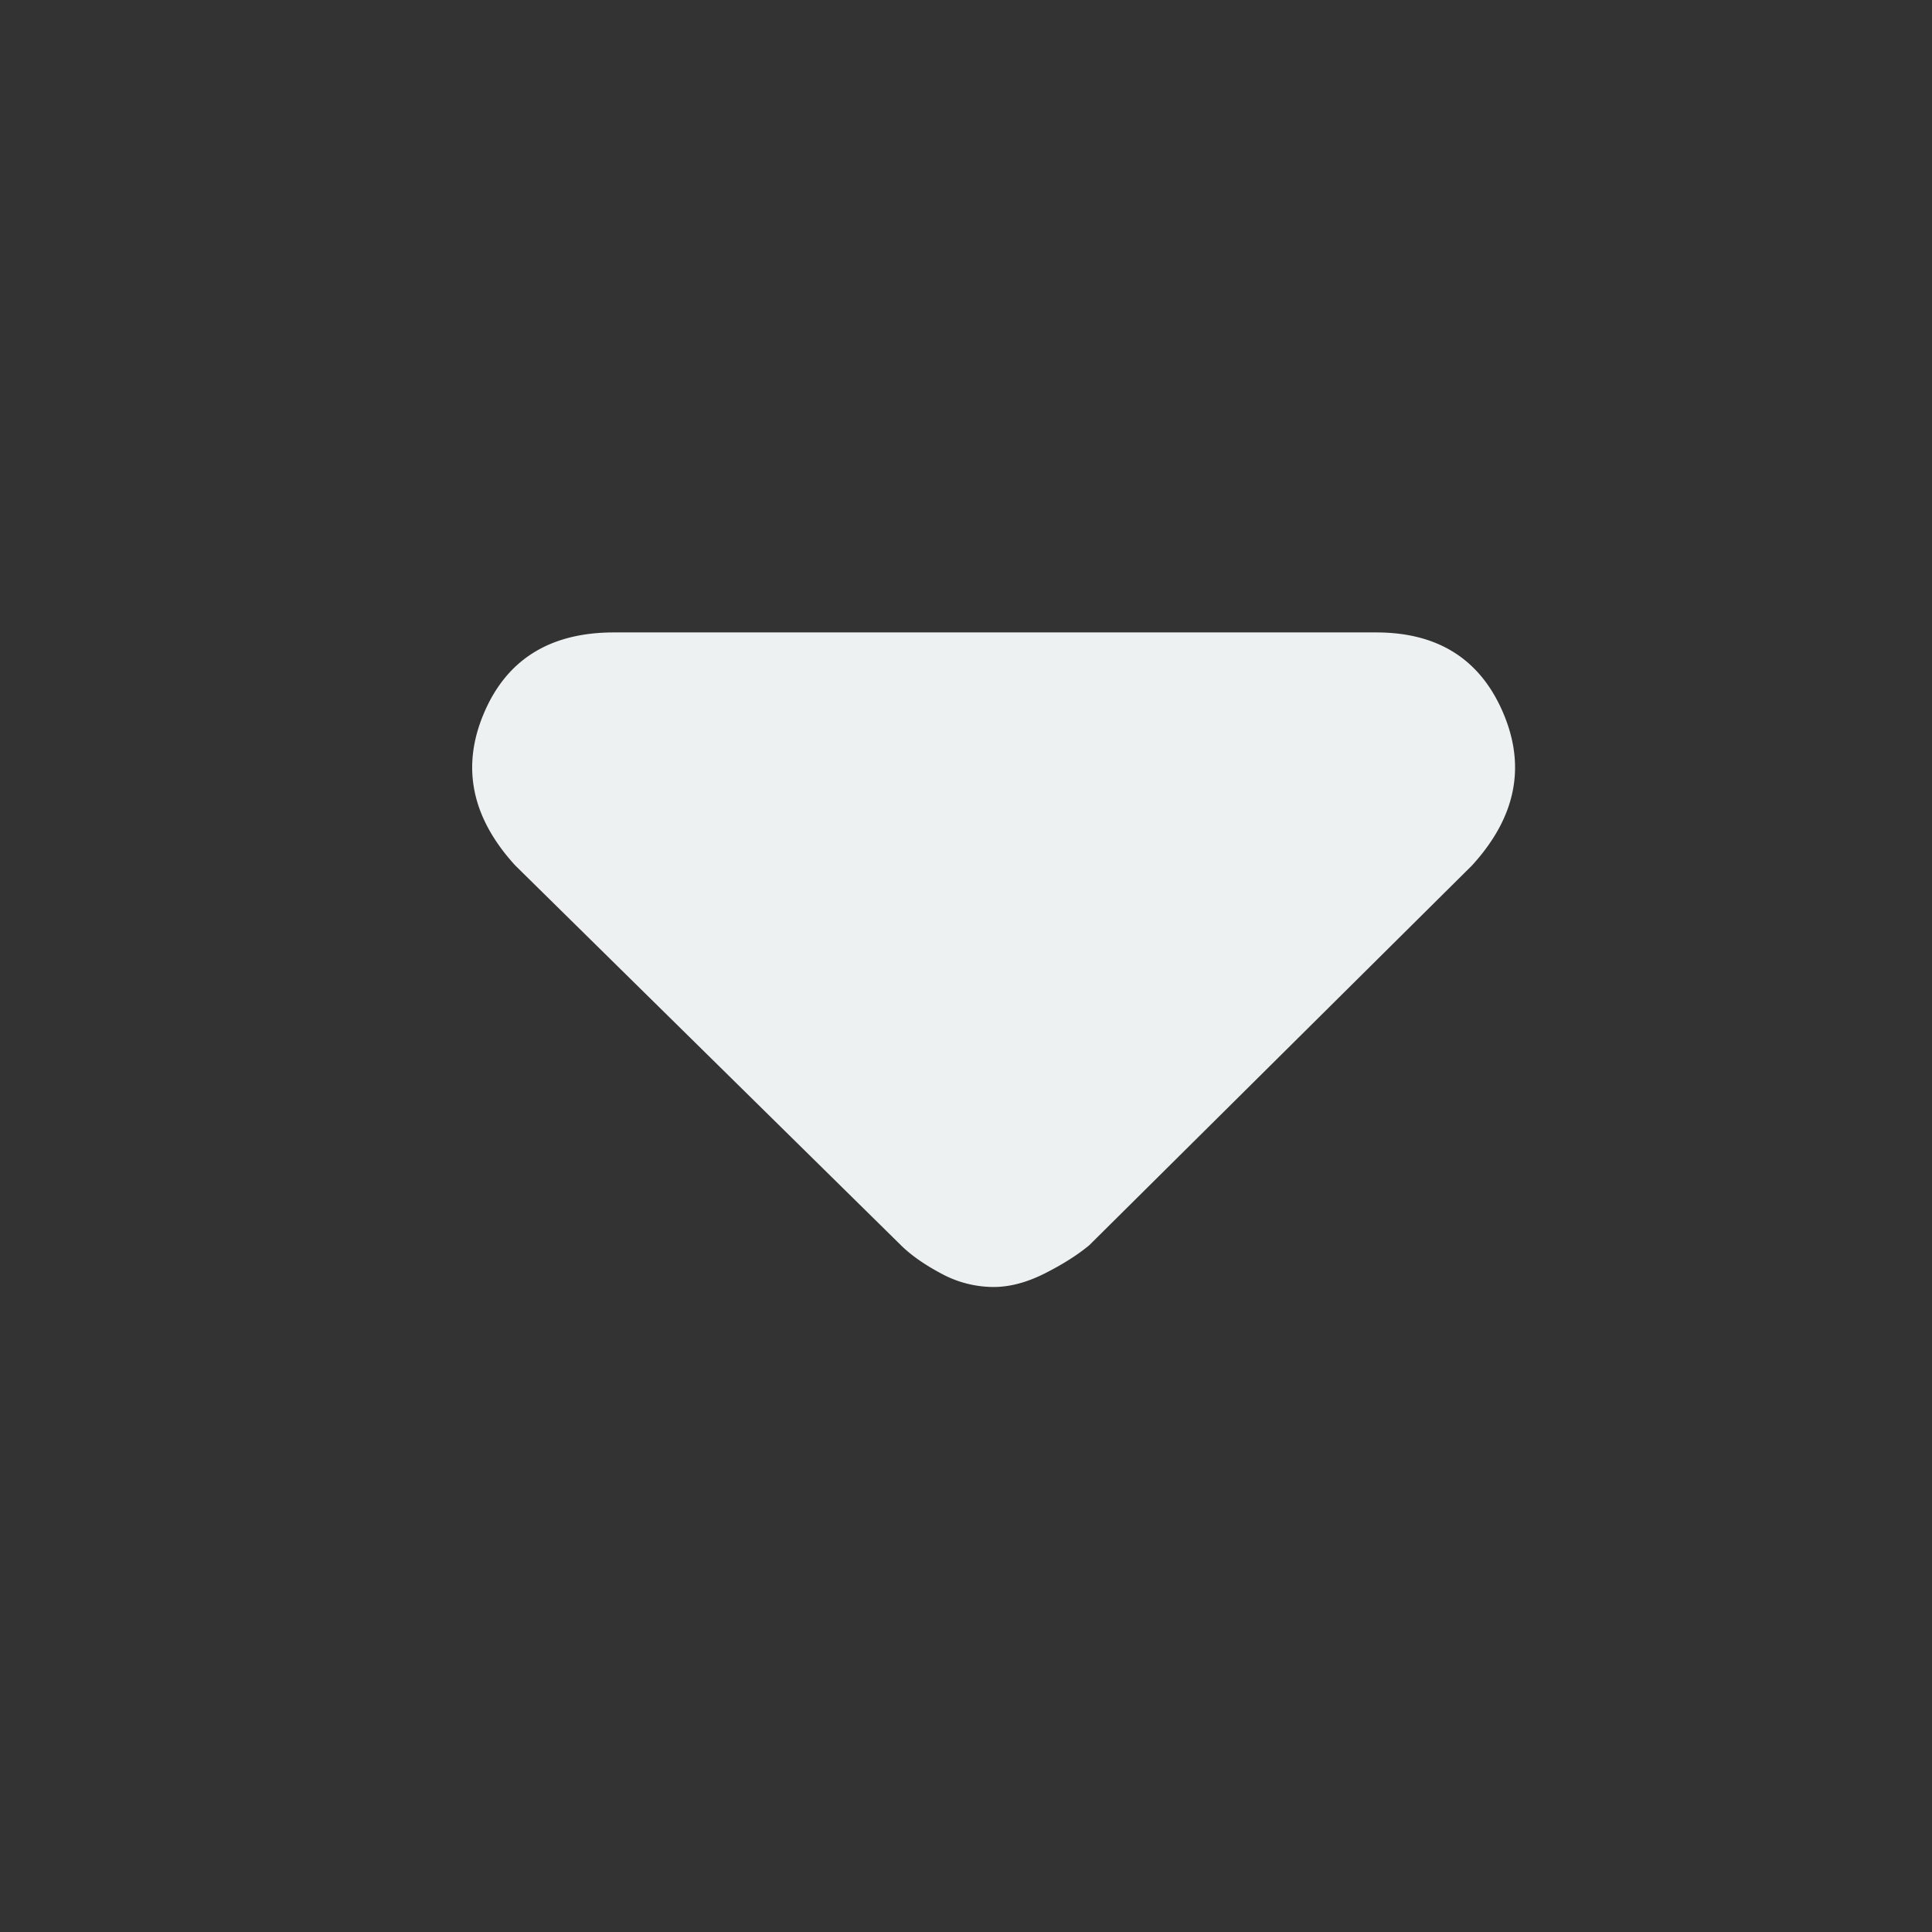  <svg width="96" height="96" xmlns="http://www.w3.org/2000/svg"><rect width="100%" height="100%" fill="#333333" stroke="none"/> <path 
                 style="fill:#eef1f1;fill-opacity:1;fill-rule:nonzero;stroke:none;stroke-width:1.485" d="M25.608
                 43.01c-2.176-2.376-2.698-4.901-1.56-7.575 1.136-2.676 3.295-4.01 6.461-4.01h37.875c3.07 0 5.177 
                 1.334 6.313 4.01 1.138 2.674.616 5.199-1.56 7.575L54.126 61.874c-.595.493-1.337.962-2.228 
                 1.41-.889.446-1.73.666-2.525.666a5.46 5.46 0 0 1-2.6-.667c-.84-.446-1.509-.916-2.008-1.41zm0 0"/> 
                 </svg> 